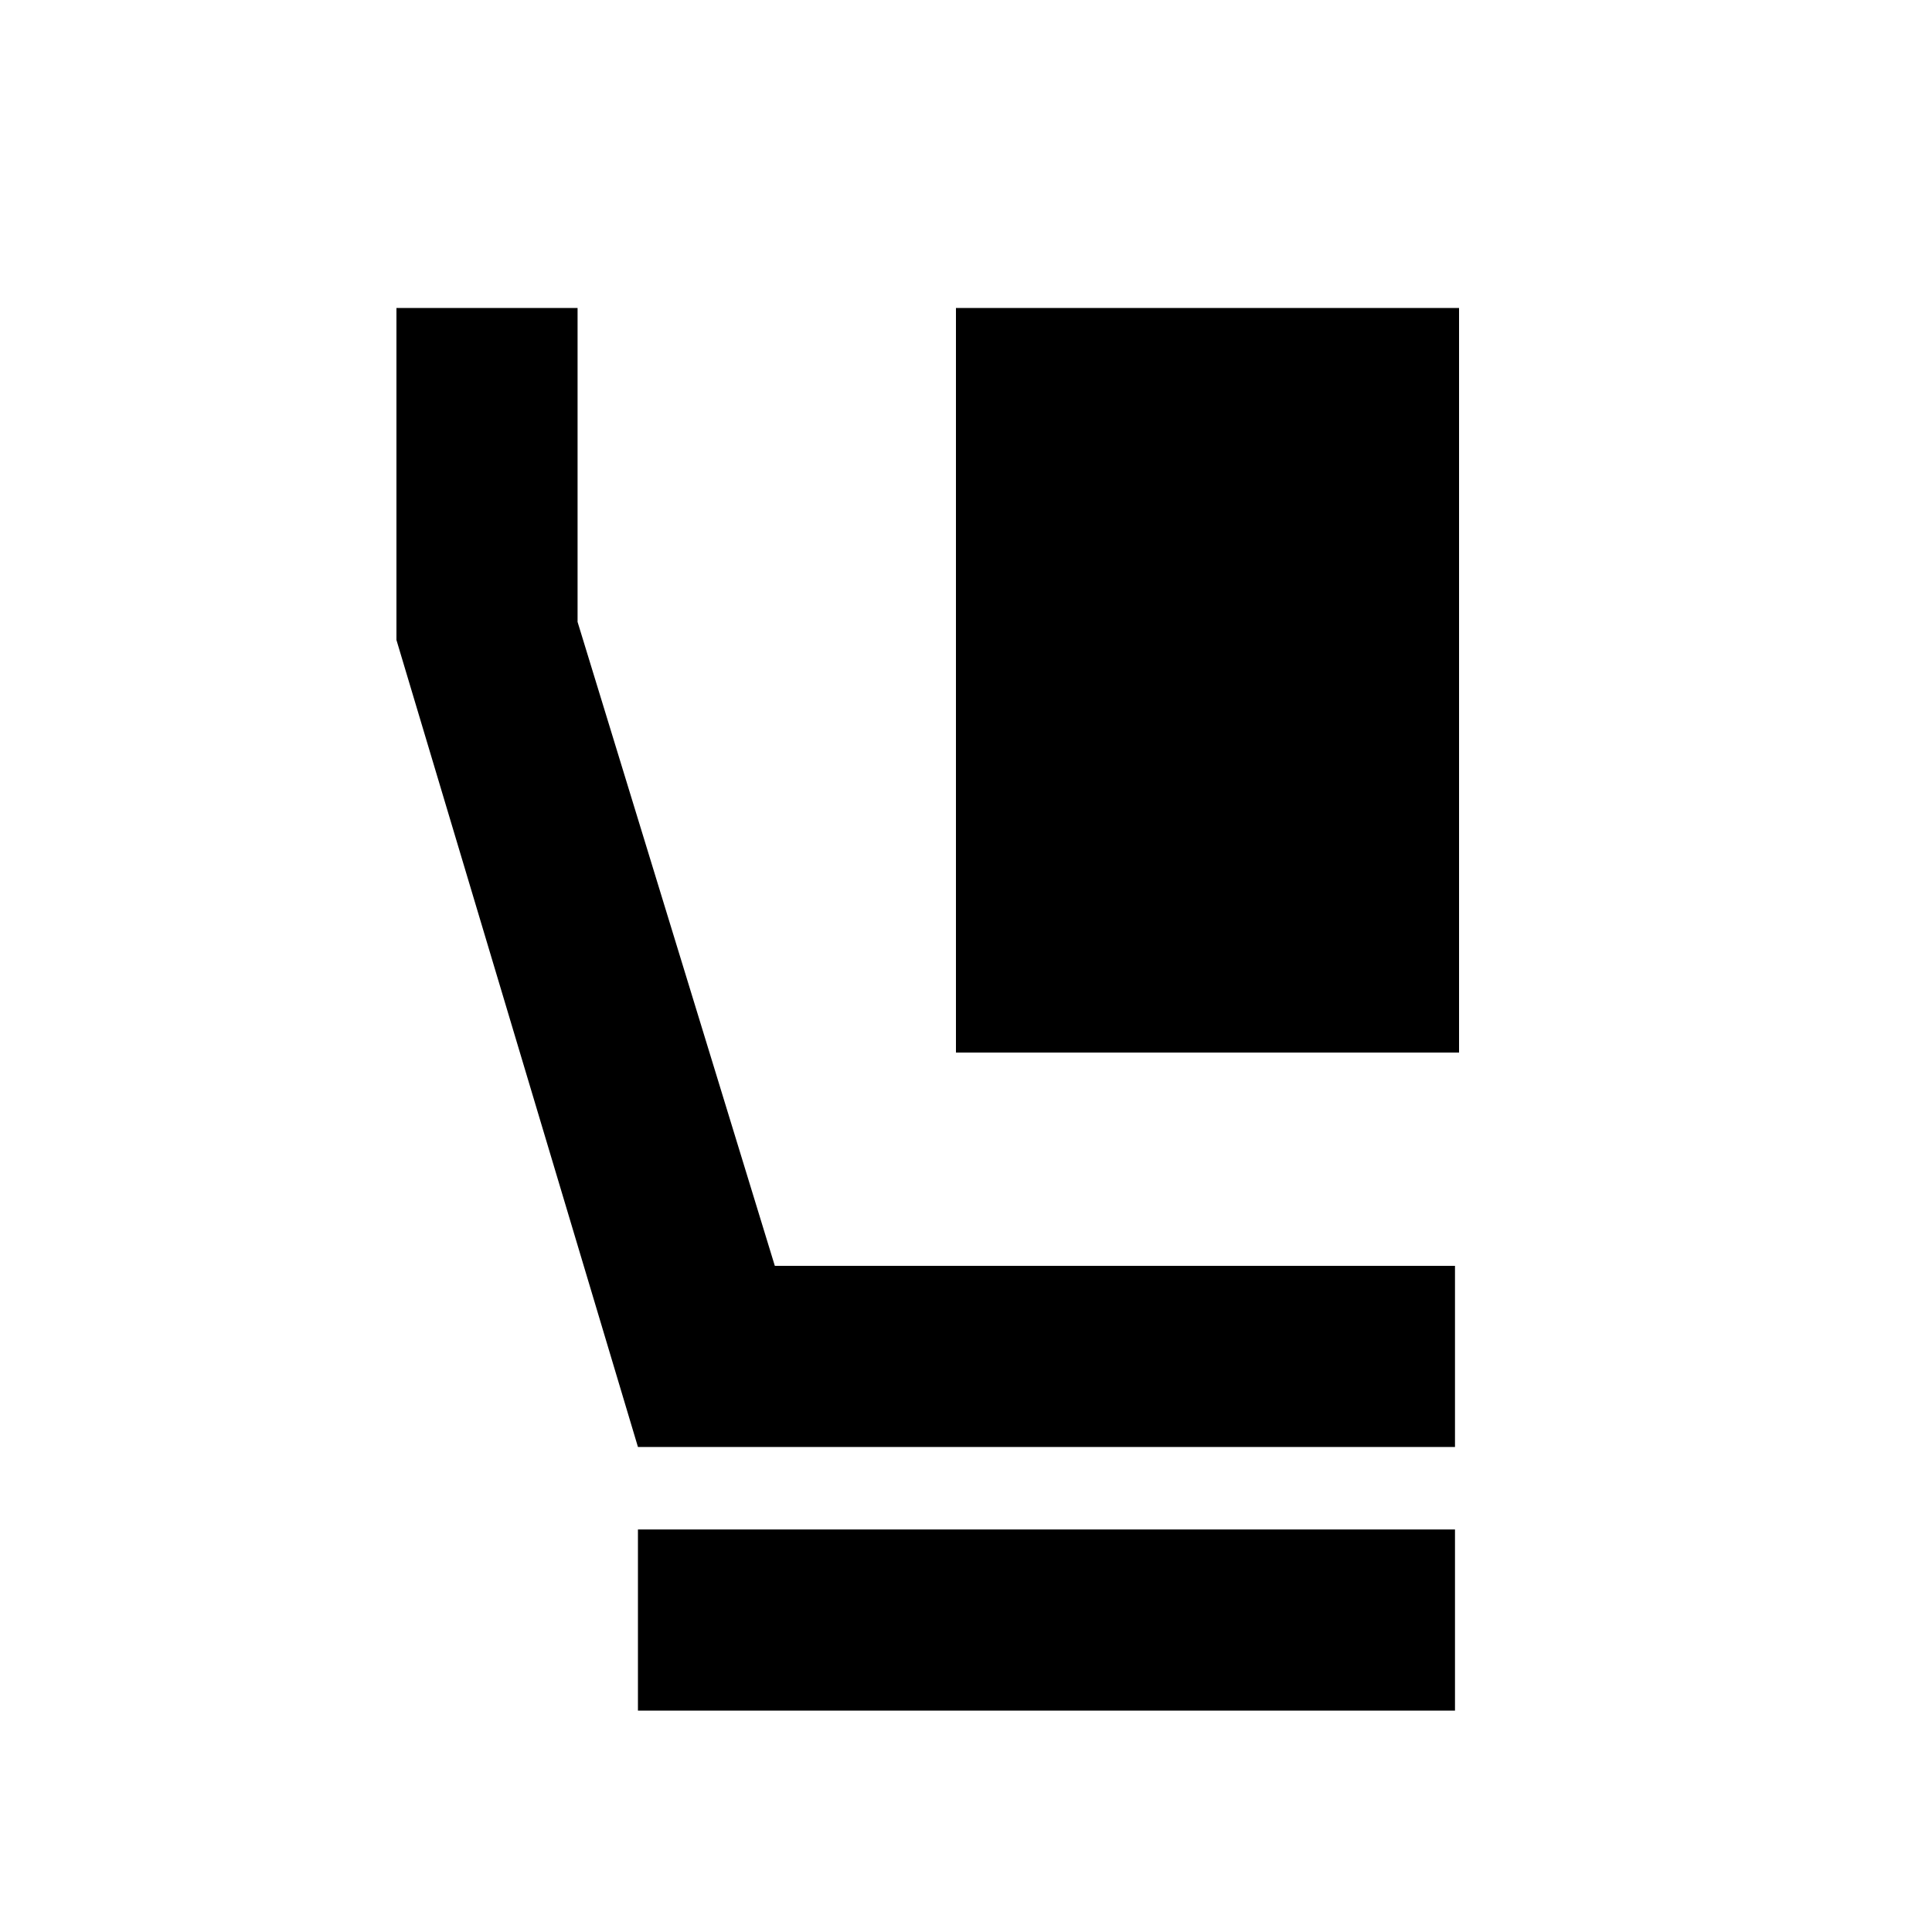 <svg xmlns="http://www.w3.org/2000/svg" height="20" width="20"><path d="M9.896 10.896V3.188h5.208v7.708Zm-3.292 4.083-2.5-8.354V3.188h1.875v3.25l2.042 6.666h7.041v1.875Zm0 2.729v-1.875h8.458v1.875Z"/></svg>